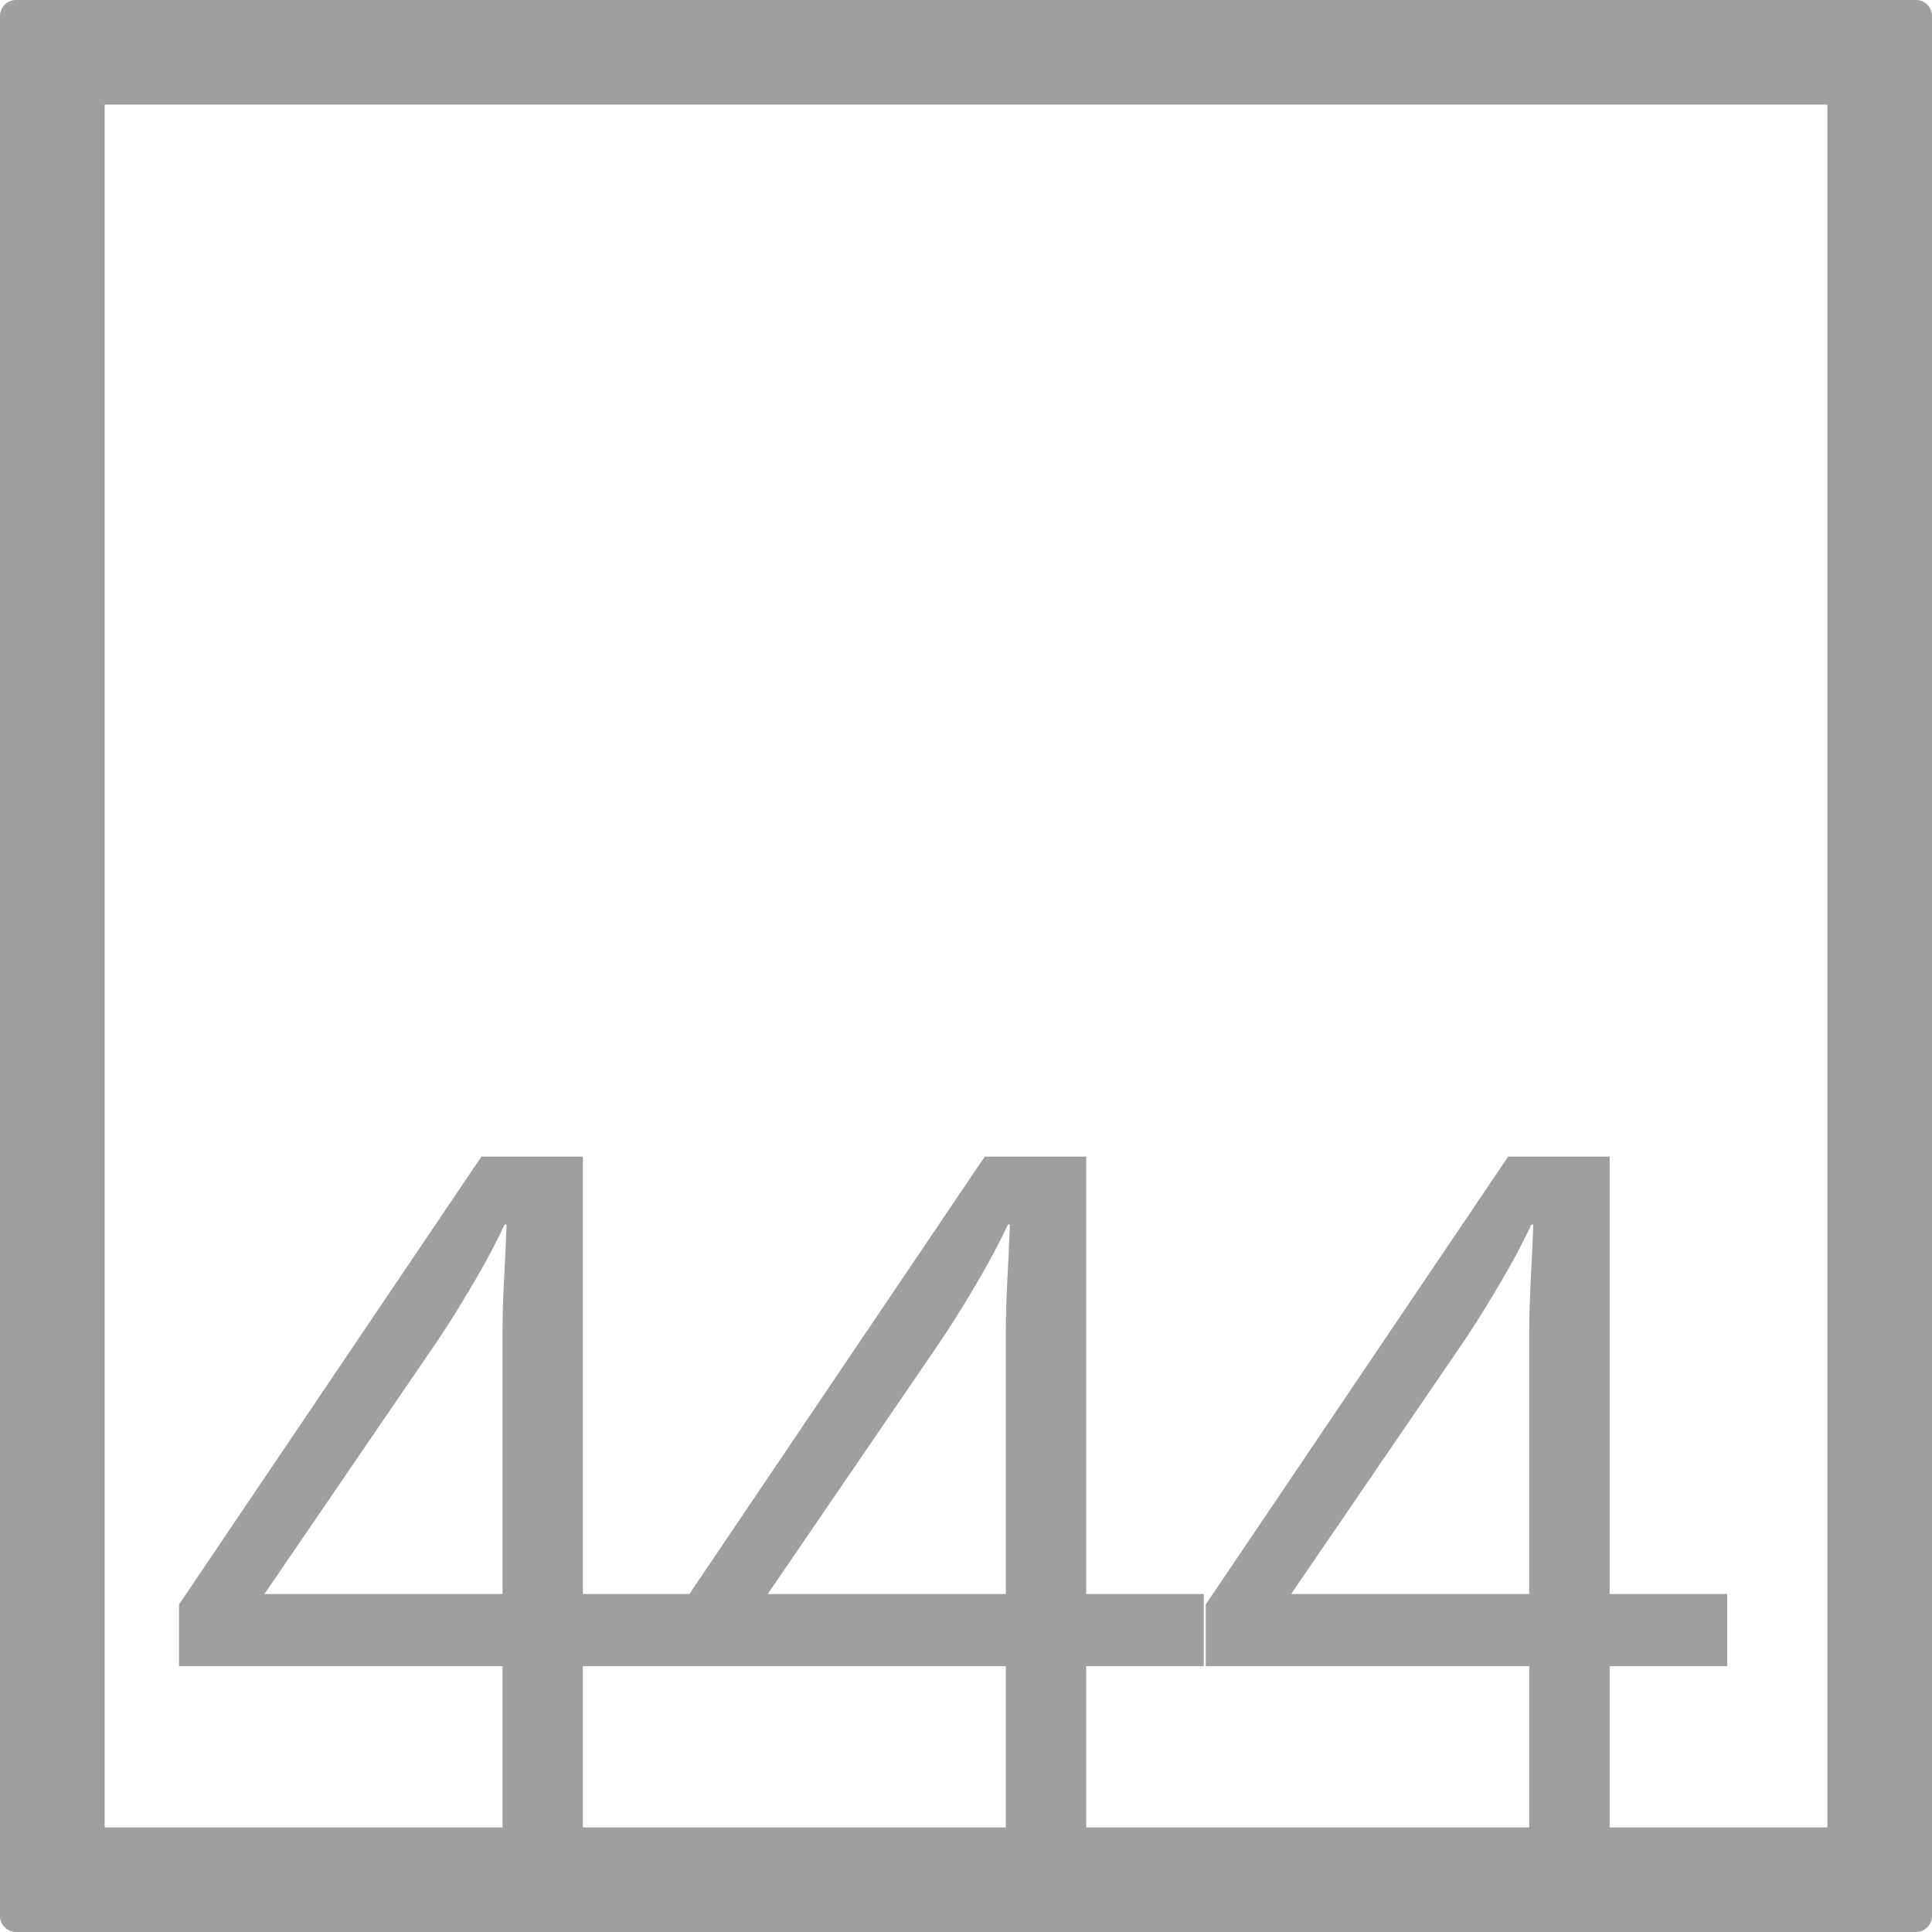 <svg xmlns="http://www.w3.org/2000/svg" width="120mm" height="120mm" viewBox="0 0 340.158 340.158">
  <g id="Zimmernummer">
      <g id="Z-04-444-E">
        <path fill="#A09f9d" stroke="none" d="M337.323,0H2.835A2.836,2.836,0,0,0,0,2.835V337.323a2.836,2.836,0,0,0,2.835,2.835H337.323a2.836,2.836,0,0,0,2.835-2.835V2.835A2.836,2.836,0,0,0,337.323,0ZM88.477,280.65H46.556l30.6-44.773q2.827-4.236,6.192-9.949t5.483-10.319h.354q-.178,4.794-.443,9.766t-.265,9.765Zm34.846,12.713h53.771v28.369H102.627V293.363h20.7Zm54.036-67.988q-.266,4.974-.265,9.765v45.51H135.172l30.6-44.773q2.827-4.236,6.191-9.949t5.484-10.319h.353Q177.623,220.4,177.359,225.375Zm91.888,55.275H227.326l30.6-44.773q2.827-4.236,6.191-9.949t5.484-10.319h.353q-.178,4.794-.442,9.766t-.266,9.765Zm52.485,41.082H283.4V293.363h20.694V280.65H283.4V203.633H265.533l-53.242,78.86v10.87h56.956v28.369h-78V293.363h20.7V280.65h-20.7V203.633H173.379l-52,77.017H102.627V203.633H84.763l-53.242,78.86v10.87H88.477v28.369H18.425V18.425H321.732Z"/>
      </g>
    </g>
</svg>
